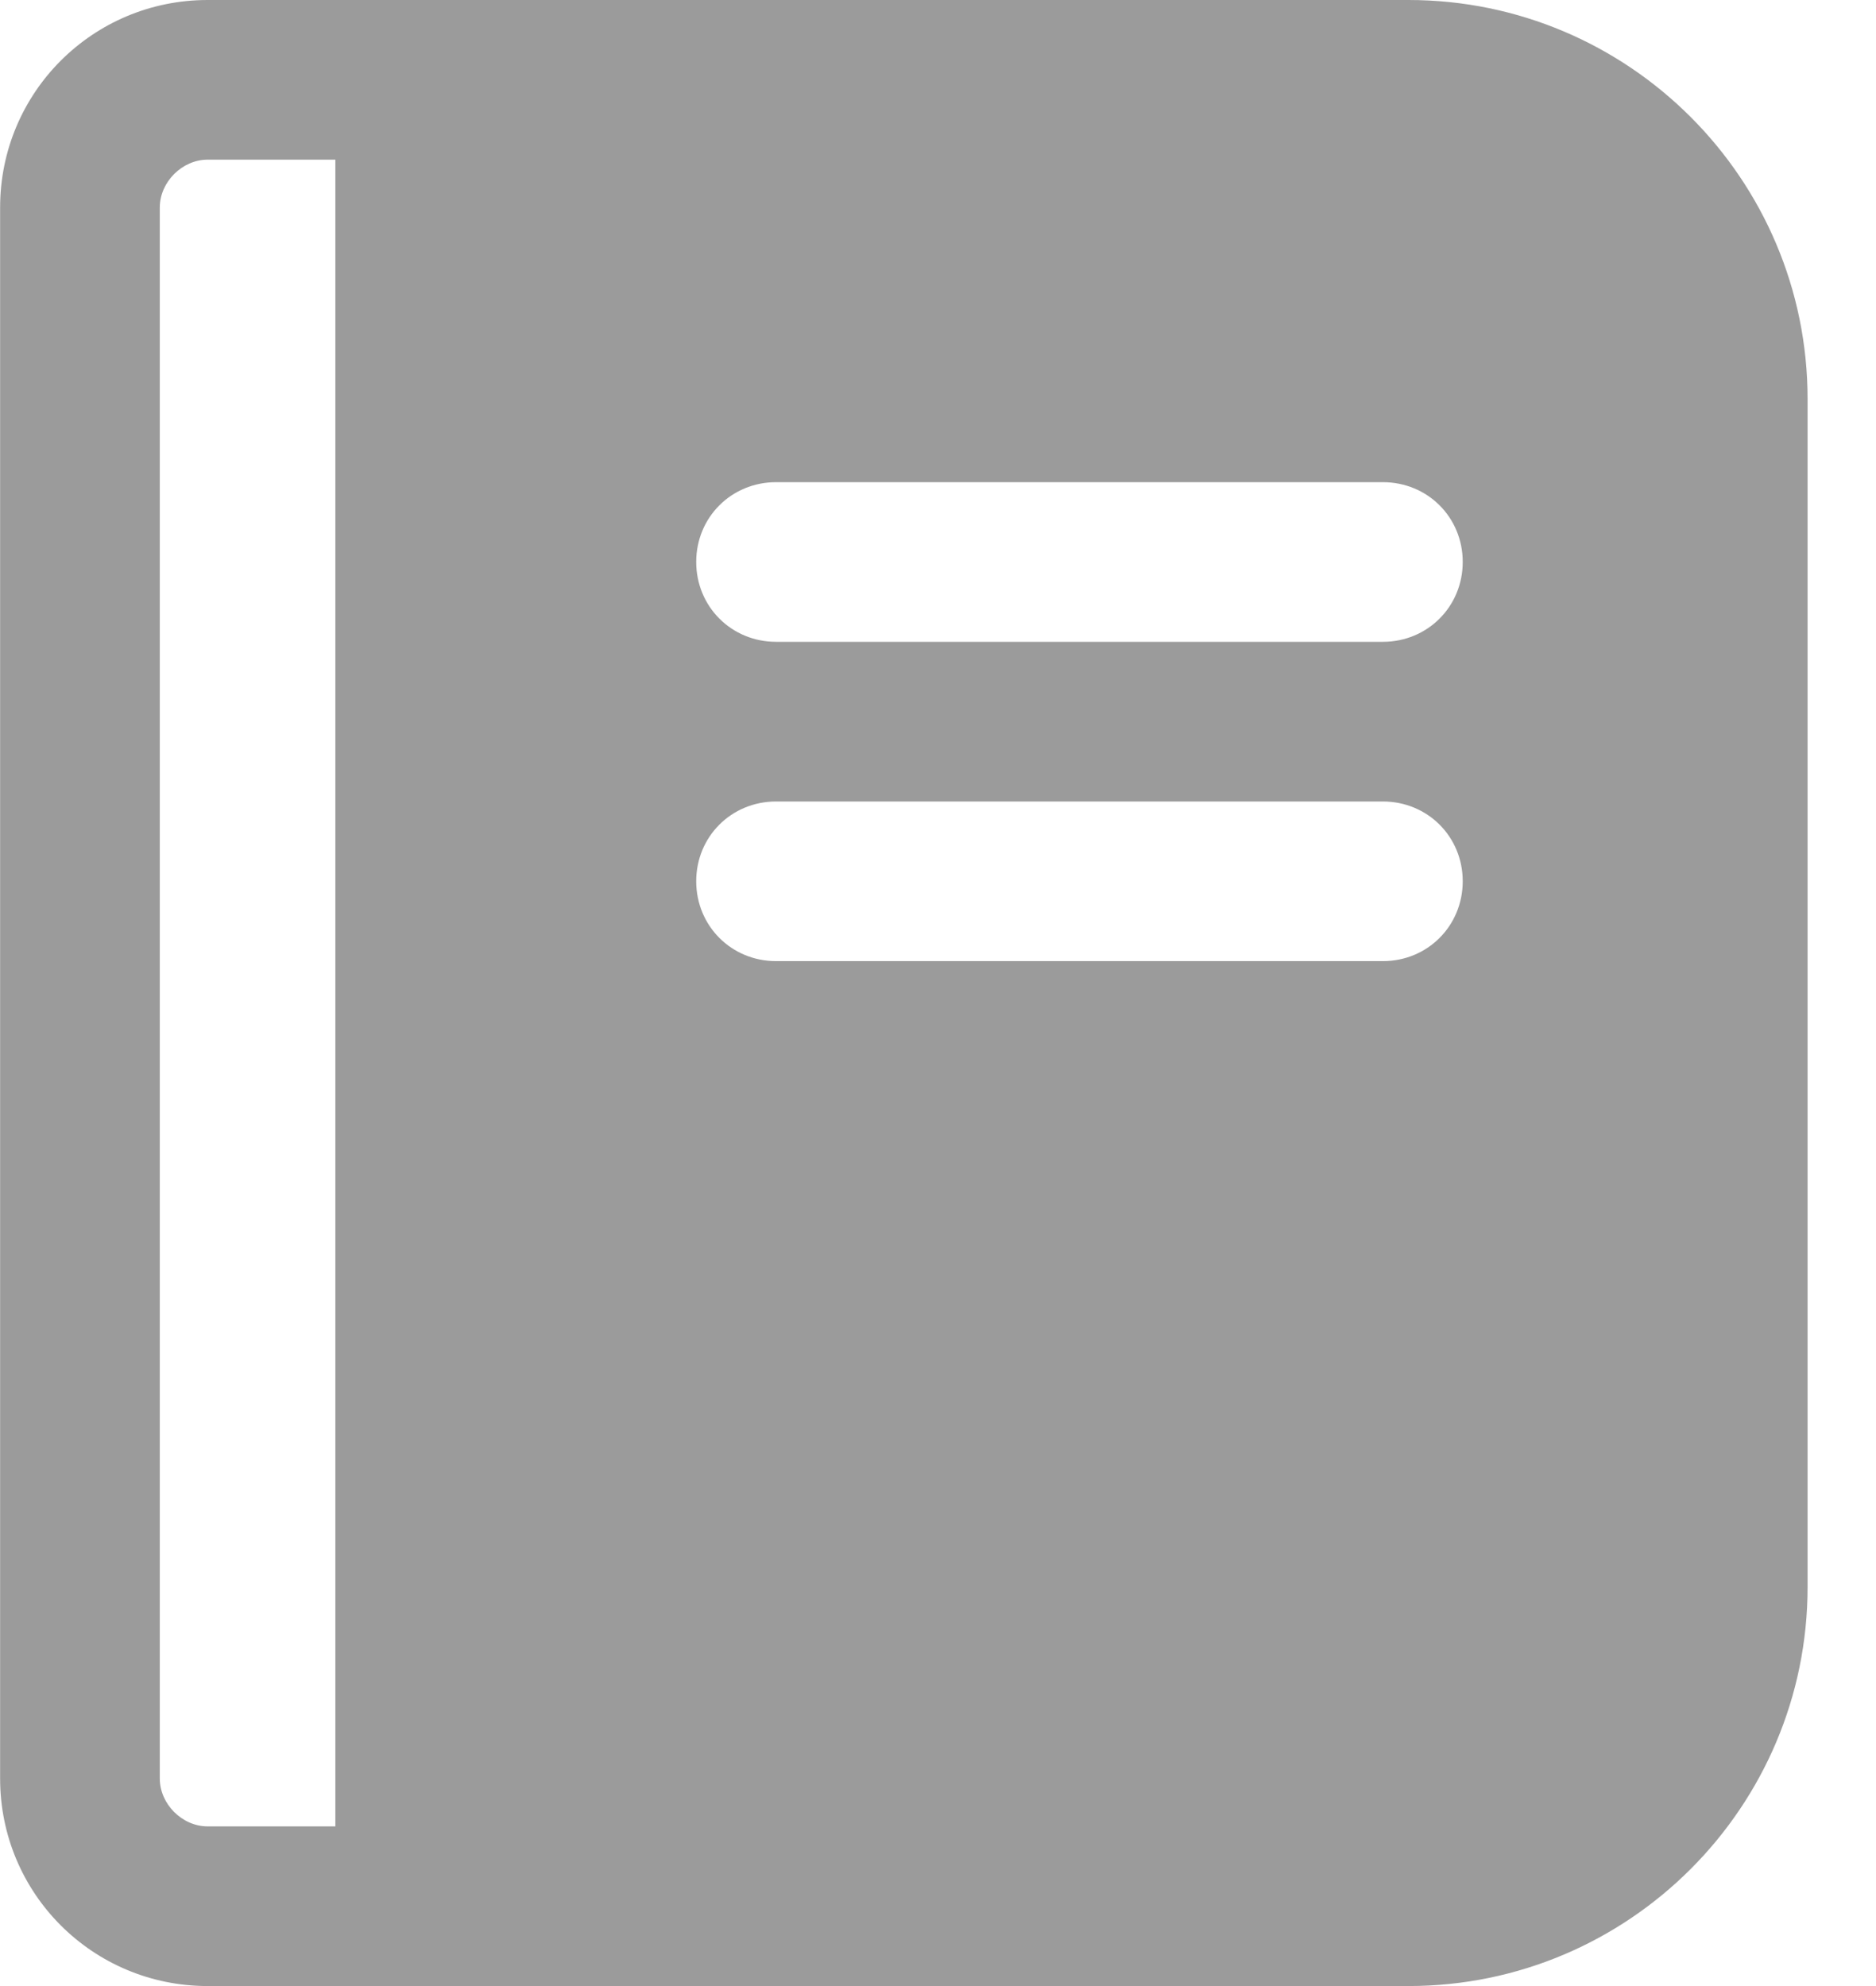 <?xml version="1.0" encoding="UTF-8"?>
<svg width="17px" height="18px" viewBox="0 0 17 18" version="1.1" xmlns="http://www.w3.org/2000/svg" xmlns:xlink="http://www.w3.org/1999/xlink">
    <!-- Generator: Sketch 51.3 (57544) - http://www.bohemiancoding.com/sketch -->
    <title>Shape</title>
    <desc>Created with Sketch.</desc>
    <defs></defs>
    <g id="V5" stroke="none" stroke-width="1" fill="none" fill-rule="evenodd">
        <g id="My-Activities-Copy" transform="translate(-292, -606)" fill="#9B9B9B" fill-rule="nonzero">
            <g id="Group-25" transform="translate(0, 590)">
                <path d="M306.498,34 C307.54,34 308.379,33.161 308.379,32.119 L308.379,17.881 C308.379,16.839 307.54,16 306.498,16 L295.617,16 C293.621,16 292,17.621 292,19.617 L292,30.383 C292,32.379 293.621,34 295.617,34 L306.498,34 Z M305.341,17.447 L306.498,17.447 C306.73,17.447 306.932,17.65 306.932,17.881 L306.932,32.119 C306.932,32.35 306.73,32.553 306.498,32.553 L305.341,32.553 L305.341,17.447 Z M295.849,20.37 L301.347,20.37 C301.752,20.37 302.071,20.688 302.071,21.093 C302.071,21.498 301.752,21.817 301.347,21.817 L295.849,21.817 C295.444,21.817 295.125,21.498 295.125,21.093 C295.125,20.688 295.444,20.37 295.849,20.37 Z M295.125,23.987 C295.125,23.582 295.444,23.264 295.849,23.264 L301.347,23.264 C301.752,23.264 302.071,23.582 302.071,23.987 C302.071,24.392 301.752,24.711 301.347,24.711 L295.849,24.711 C295.444,24.711 295.125,24.392 295.125,23.987 Z" id="Shape" transform="translate(300.19, 25) scale(-1, 1) translate(-300.19, -25) "></path>
            </g>
        </g>
    </g>
</svg>